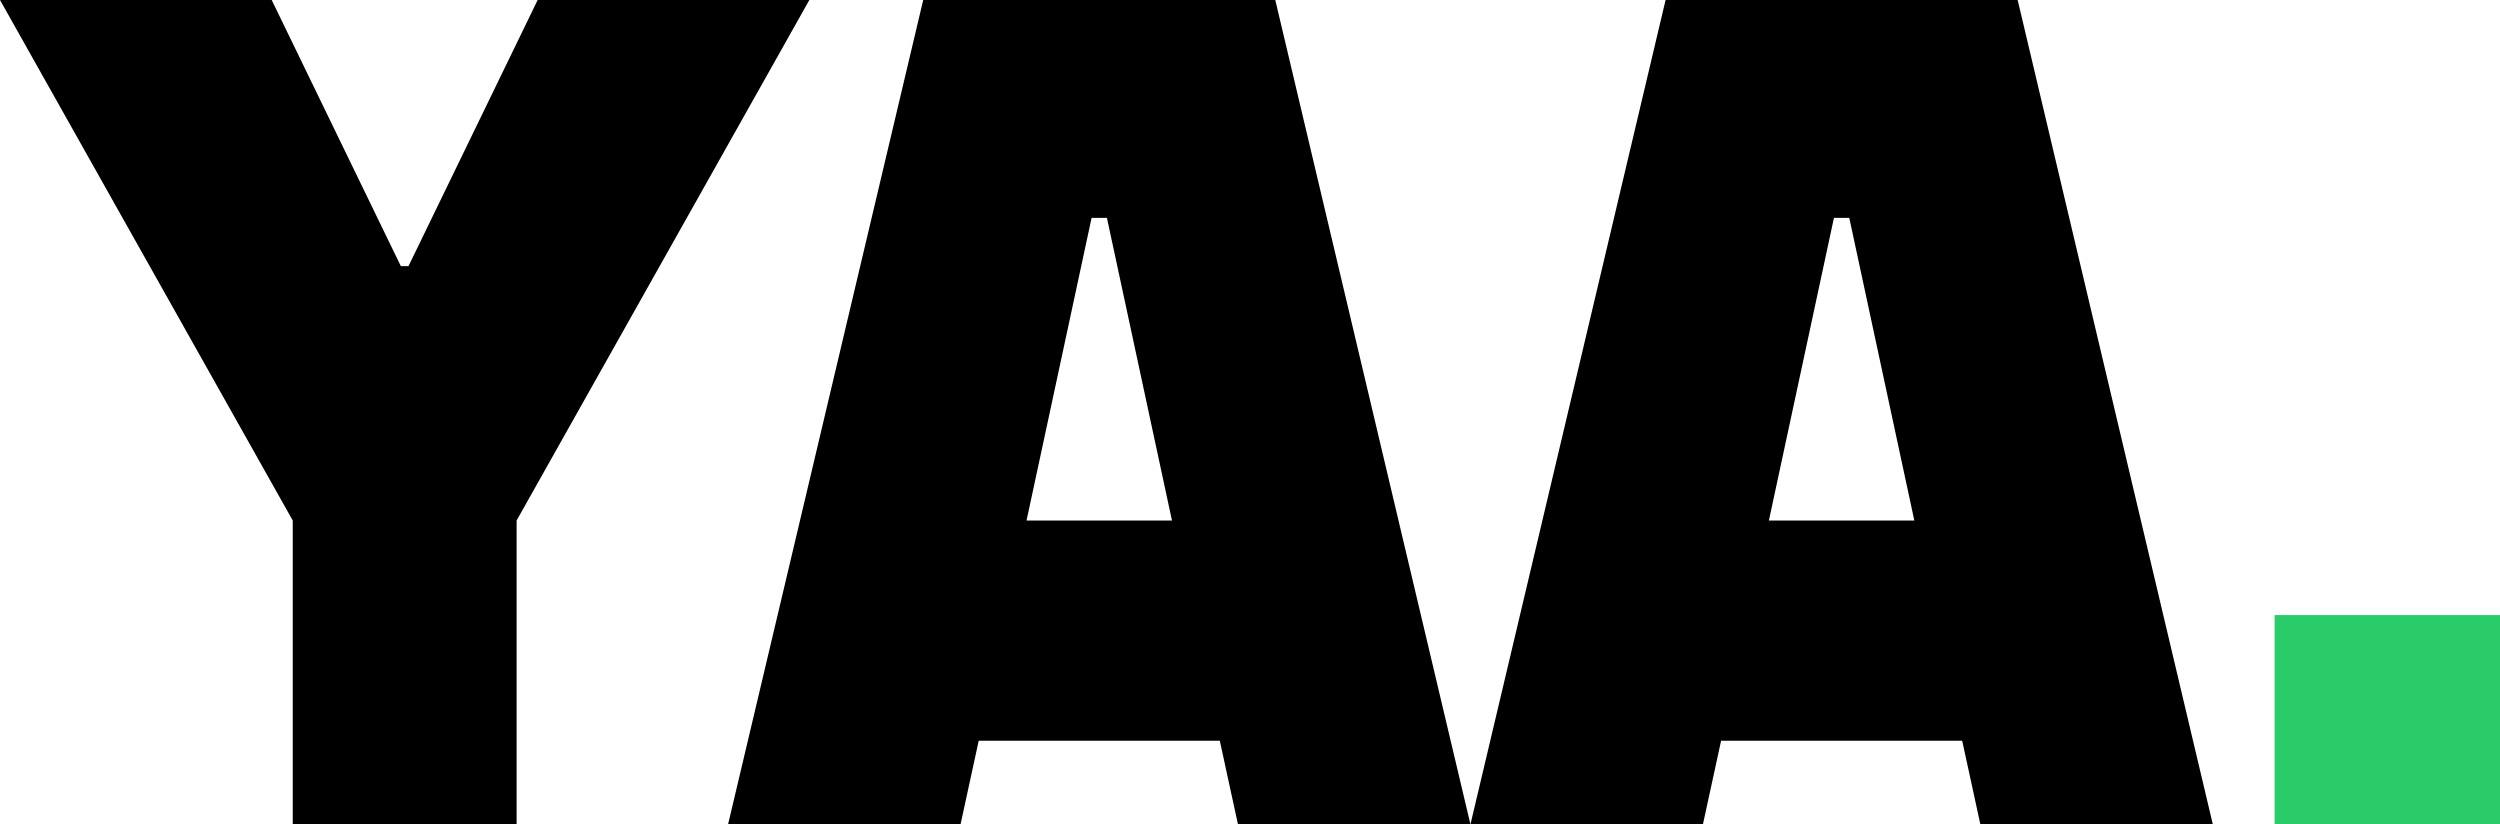 <?xml version="1.0" encoding="UTF-8"?><svg id="Layer_1" xmlns="http://www.w3.org/2000/svg" viewBox="0 0 954.93 314.88"><defs><style>.cls-1{isolation:isolate;}.cls-2{fill:#29cc68;}</style></defs><g id="YAA."><g id="Group_26"><g class="cls-1"><path d="M111.82,198.82L0,0h103.78l49.33,101.66h2.92L205.37,0h103.78l-111.82,198.82v116.06h-85.51v-116.06Z"/><path d="M465.93,282.94h-92.09l-6.94,31.94h-88.8L352.64,0h134.48l74.55,314.88h-88.8l-6.94-31.94ZM447.66,198.82l-24.85-115.61h-5.85l-24.85,115.61h55.55Z"/><path d="M749.5,282.94h-92.09l-6.94,31.94h-88.8L636.21,0h134.48l74.55,314.88h-88.8l-6.94-31.94ZM731.22,198.82l-24.85-115.61h-5.85l-24.85,115.61h55.55Z"/></g></g></g><rect id="Rectangle_82" class="cls-2" x="868.84" y="234.94" width="86.09" height="79.94"/></svg>